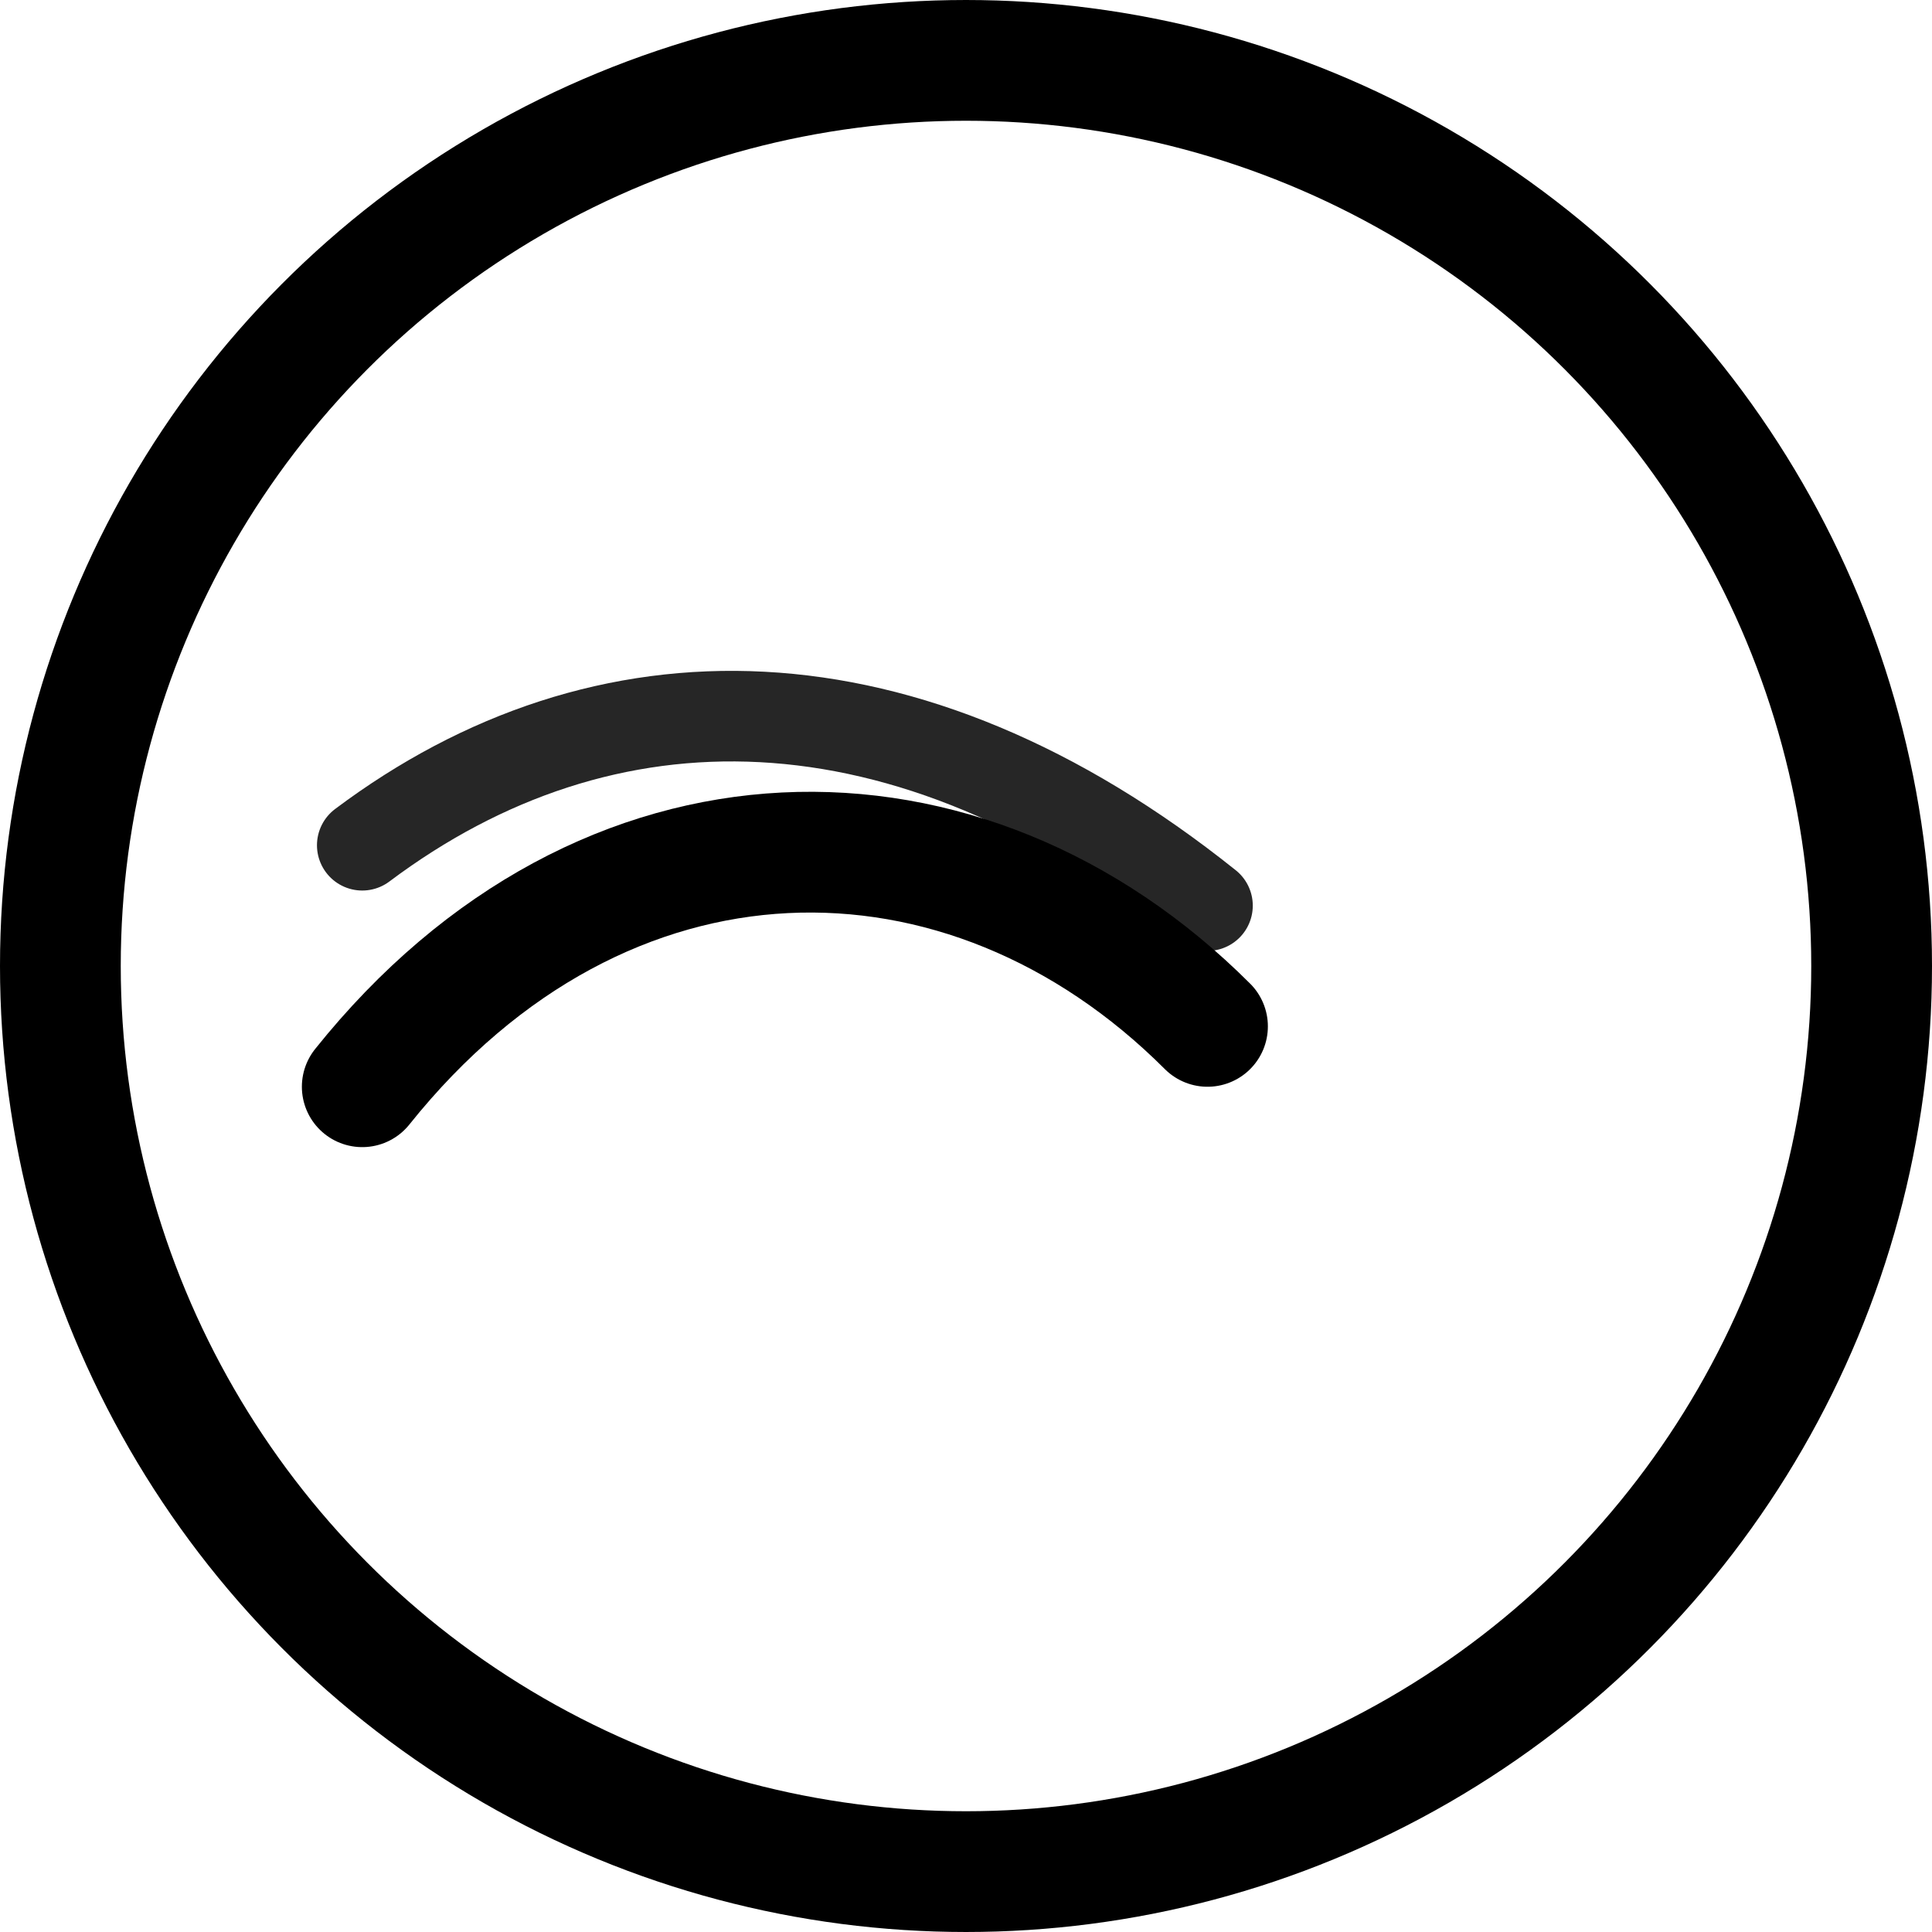 <svg xmlns="http://www.w3.org/2000/svg" viewBox="0 0 64 64" width="64" height="64" role="img" aria-label="minato logo">
  <title>minato</title>
  <circle cx="32" cy="32" r="30" fill="none" stroke="currentColor" stroke-width="4"/>
  <path d="M12 36c8-10 20-10 28-2" fill="none" stroke="currentColor" stroke-width="4" stroke-linecap="round" stroke-linejoin="round"/>
  <path d="M12 28c8-6 18-6 28 2" fill="none" stroke="currentColor" stroke-width="3" stroke-linecap="round" stroke-linejoin="round" opacity="0.85"/>
</svg>
